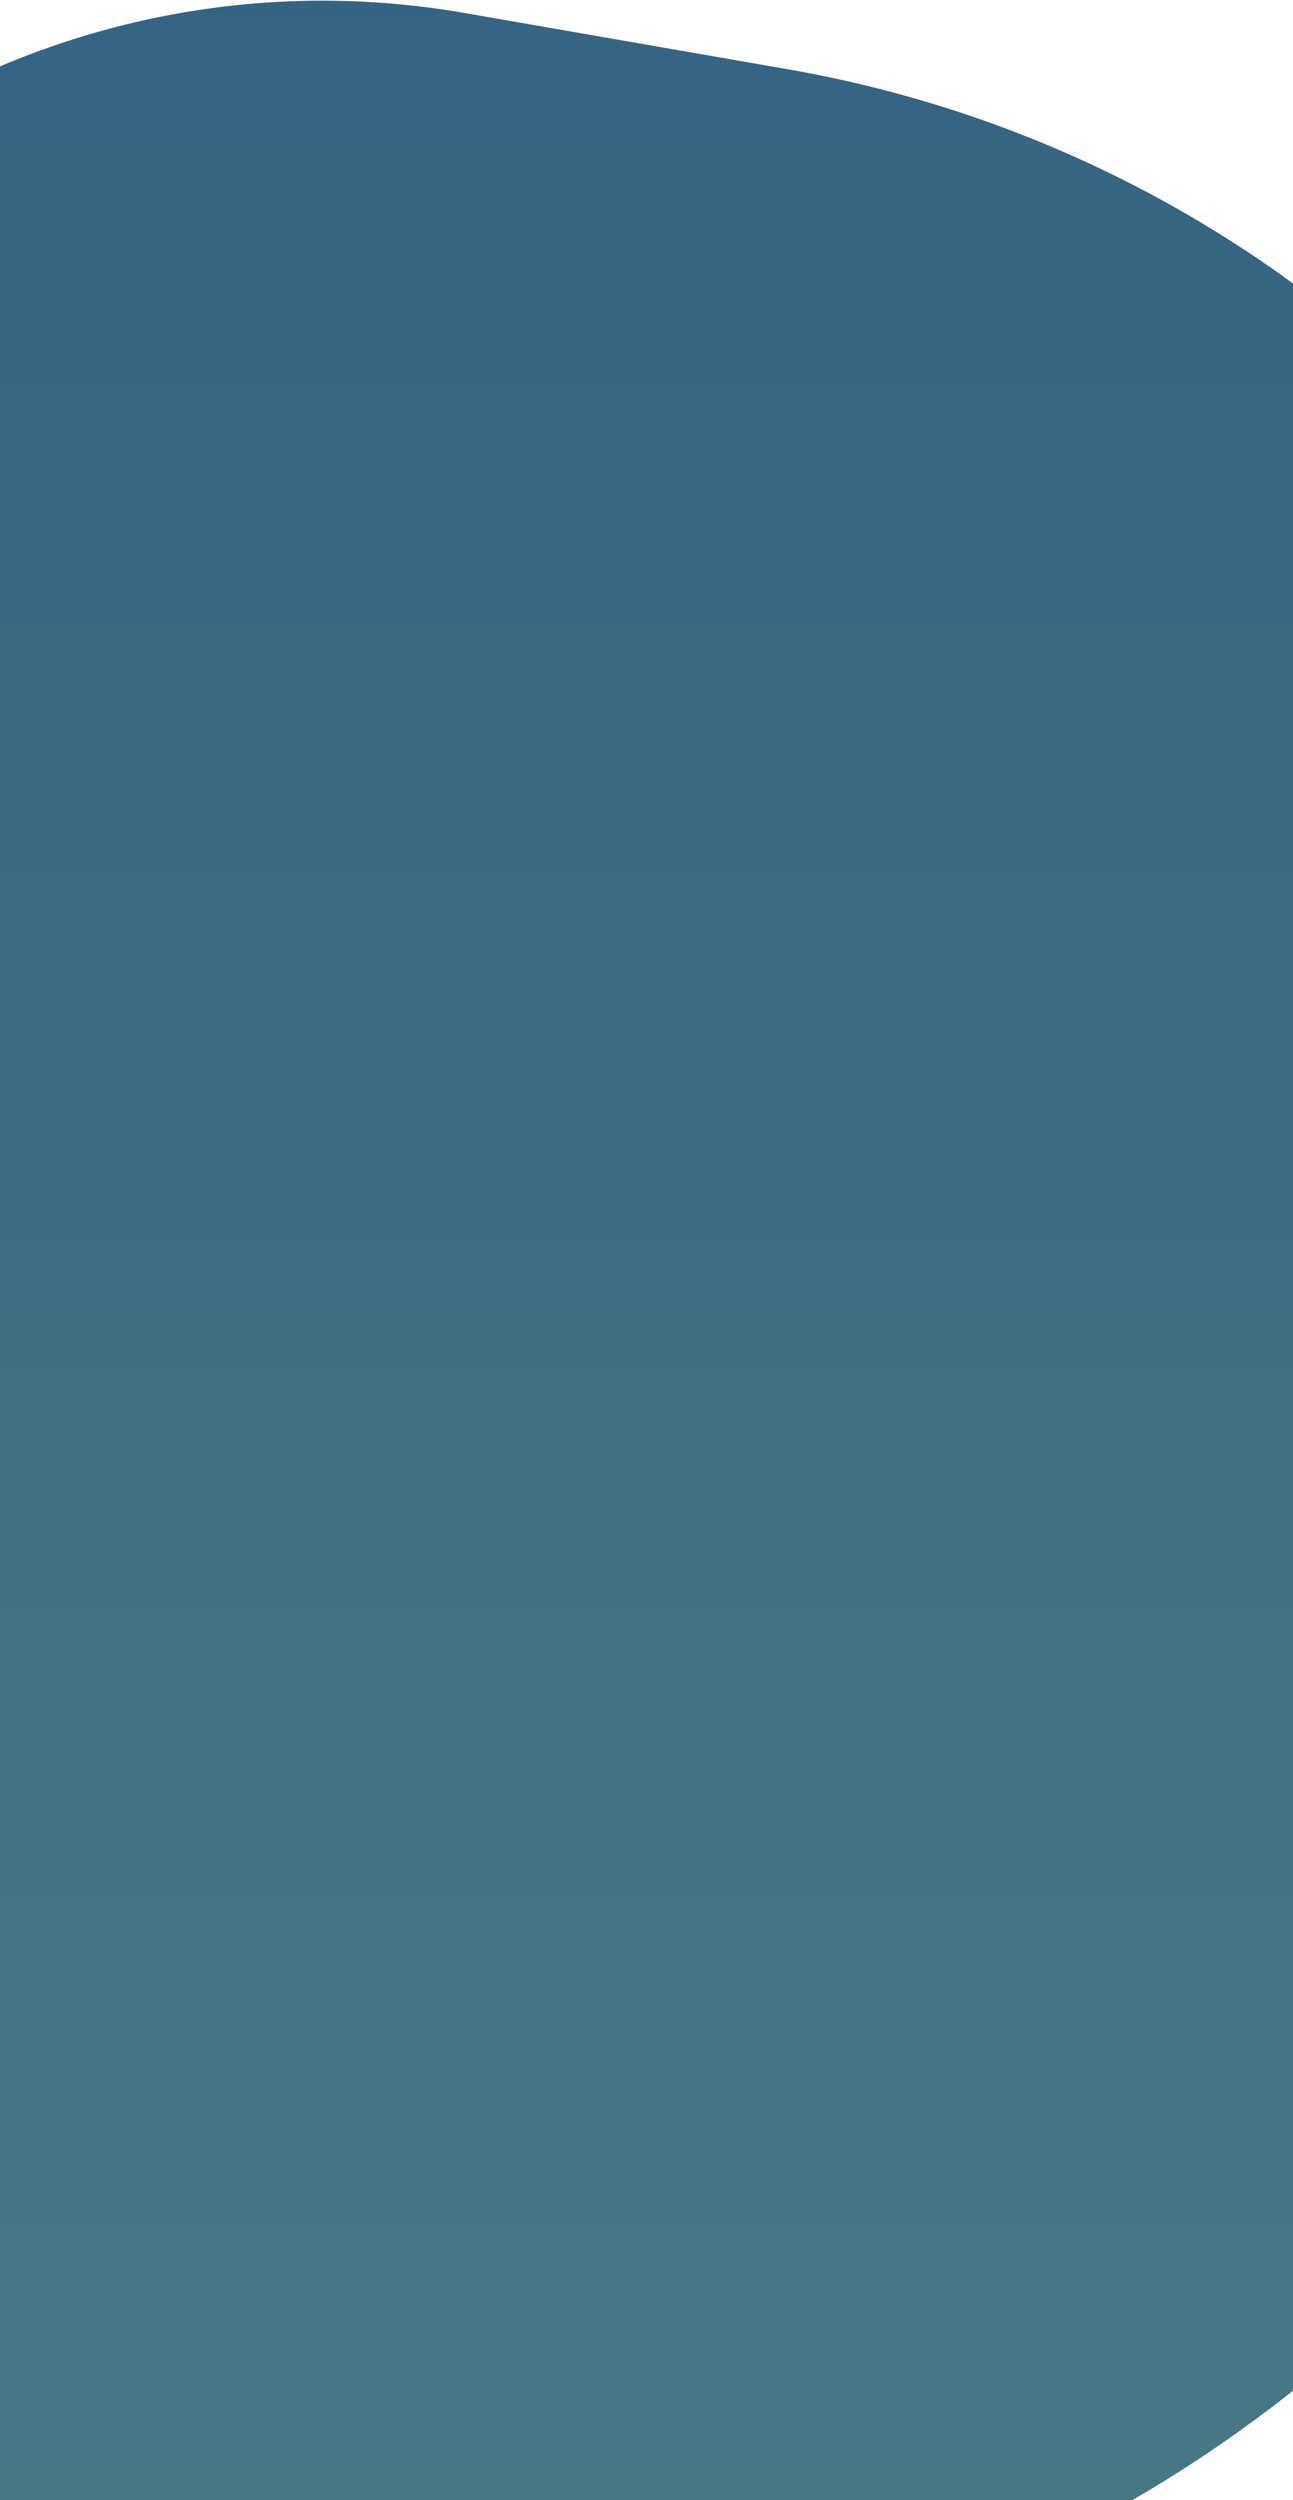 <svg width="360" height="696" viewBox="0 0 360 696" fill="none" xmlns="http://www.w3.org/2000/svg">
<path d="M-127.648 155.384C-90.87 48.559 18.031 -15.754 129.337 3.618L219.26 19.268C377.614 46.828 494.498 182.335 498.516 343.02L499.144 368.144C505.133 607.648 284.214 788.864 50.506 736.155L-171.006 686.196C-184.923 683.057 -199.517 685.579 -211.574 693.205C-254.511 720.365 -307.685 678.309 -291.146 630.27L-127.648 155.384Z" fill="url(#paint0_linear_9_49)"/>
<defs>
<linearGradient id="paint0_linear_9_49" x1="84.972" y1="-115.294" x2="84.972" y2="840" gradientUnits="userSpaceOnUse">
<stop stop-color="#336081"/>
<stop offset="1" stop-color="#4A7C85"/>
</linearGradient>
</defs>
</svg>
